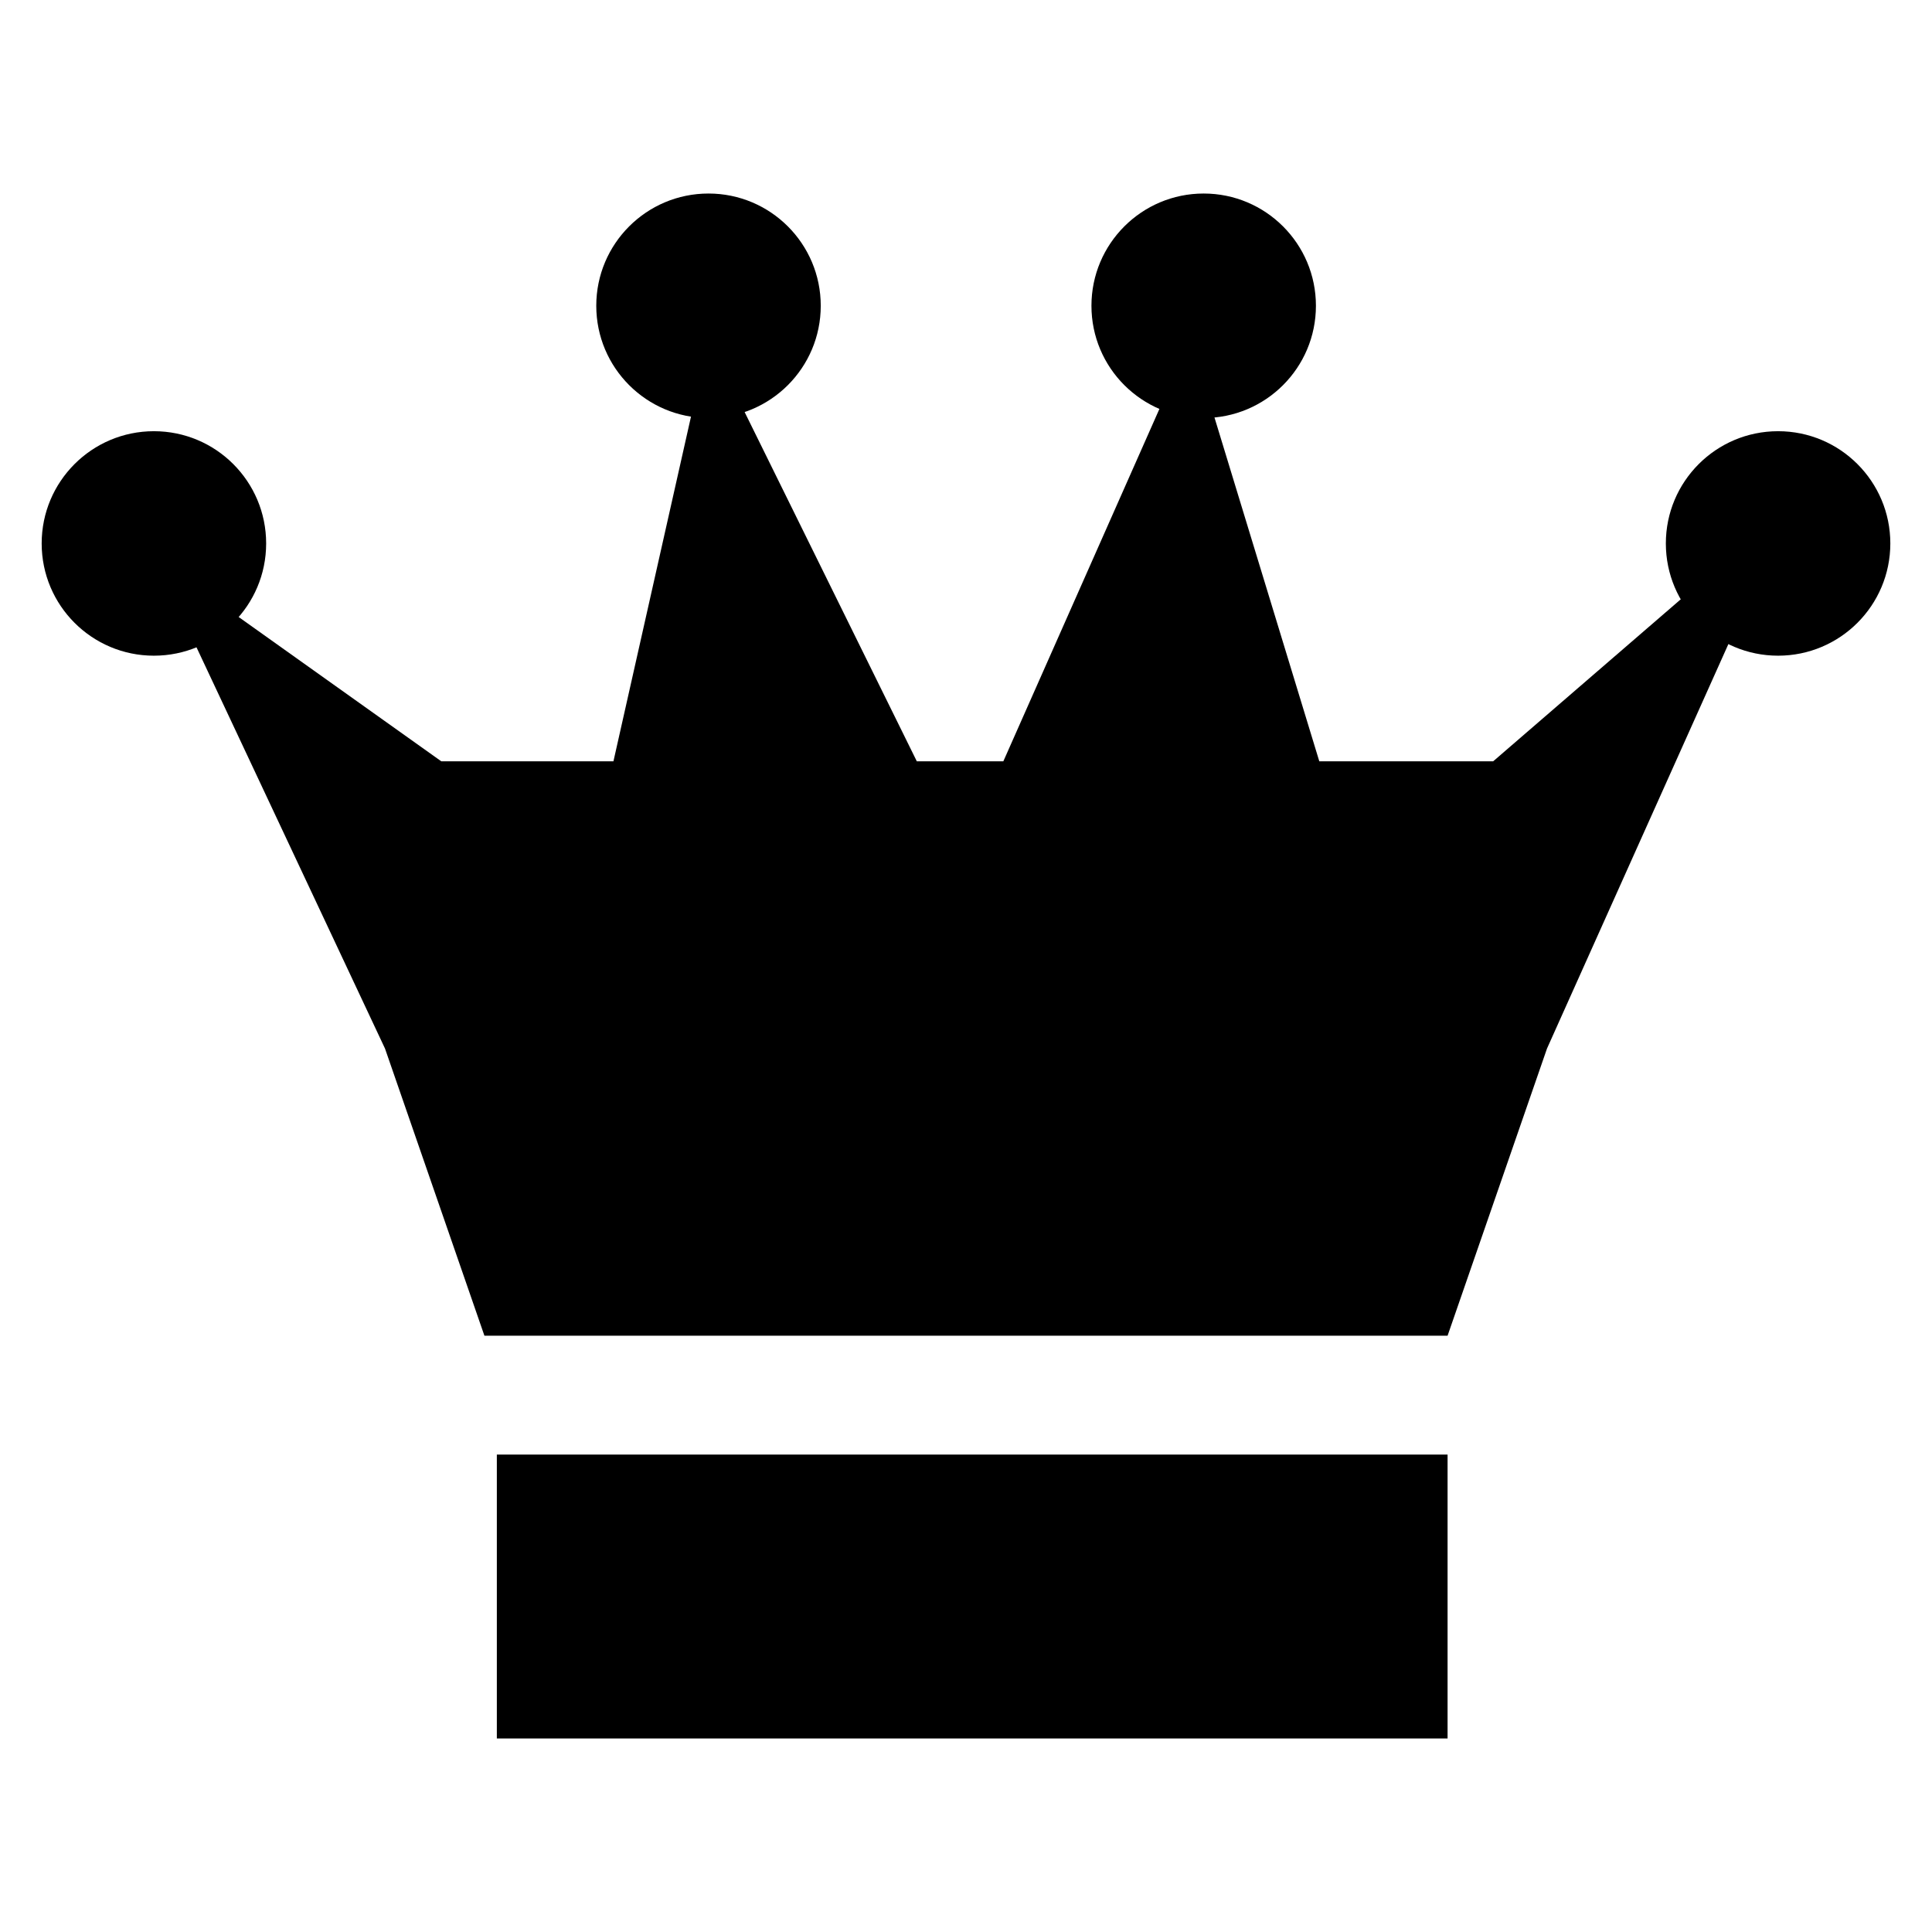 <?xml version="1.0" encoding="utf-8"?>
<!-- Generator: Adobe Illustrator 17.0.0, SVG Export Plug-In . SVG Version: 6.00 Build 0)  -->
<!DOCTYPE svg PUBLIC "-//W3C//DTD SVG 1.1//EN" "http://www.w3.org/Graphics/SVG/1.1/DTD/svg11.dtd">
<svg version="1.1" id="Layer_1" xmlns="http://www.w3.org/2000/svg" xmlns:xlink="http://www.w3.org/1999/xlink" x="0px" y="0px"
	 width="512px" height="512px" viewBox="0 0 512 512" enable-background="new 0 0 512 512" xml:space="preserve">
<path d="M409.263,341.602"/>
<g>
	<rect x="131.667" y="385.477" width="251.955" height="75.237"/>
	<polygon points="395.699,201.759 349.63,201.759 315.49,89.779 265.893,201.759 242.968,201.759 187.762,89.779 162.567,201.759 
		116.955,201.759 40.788,147.519 102.027,277.871 102.027,277.871 128.378,353.982 383.622,353.982 409.973,277.871 
		474.711,133.521 	"/>
	<circle cx="40.788" cy="144.019" r="29.745"/>
	<circle cx="187.762" cy="81.031" r="29.745"/>
	<circle cx="318.989" cy="81.031" r="29.745"/>
	<circle cx="471.212" cy="144.019" r="29.745"/>
</g>
</svg>
